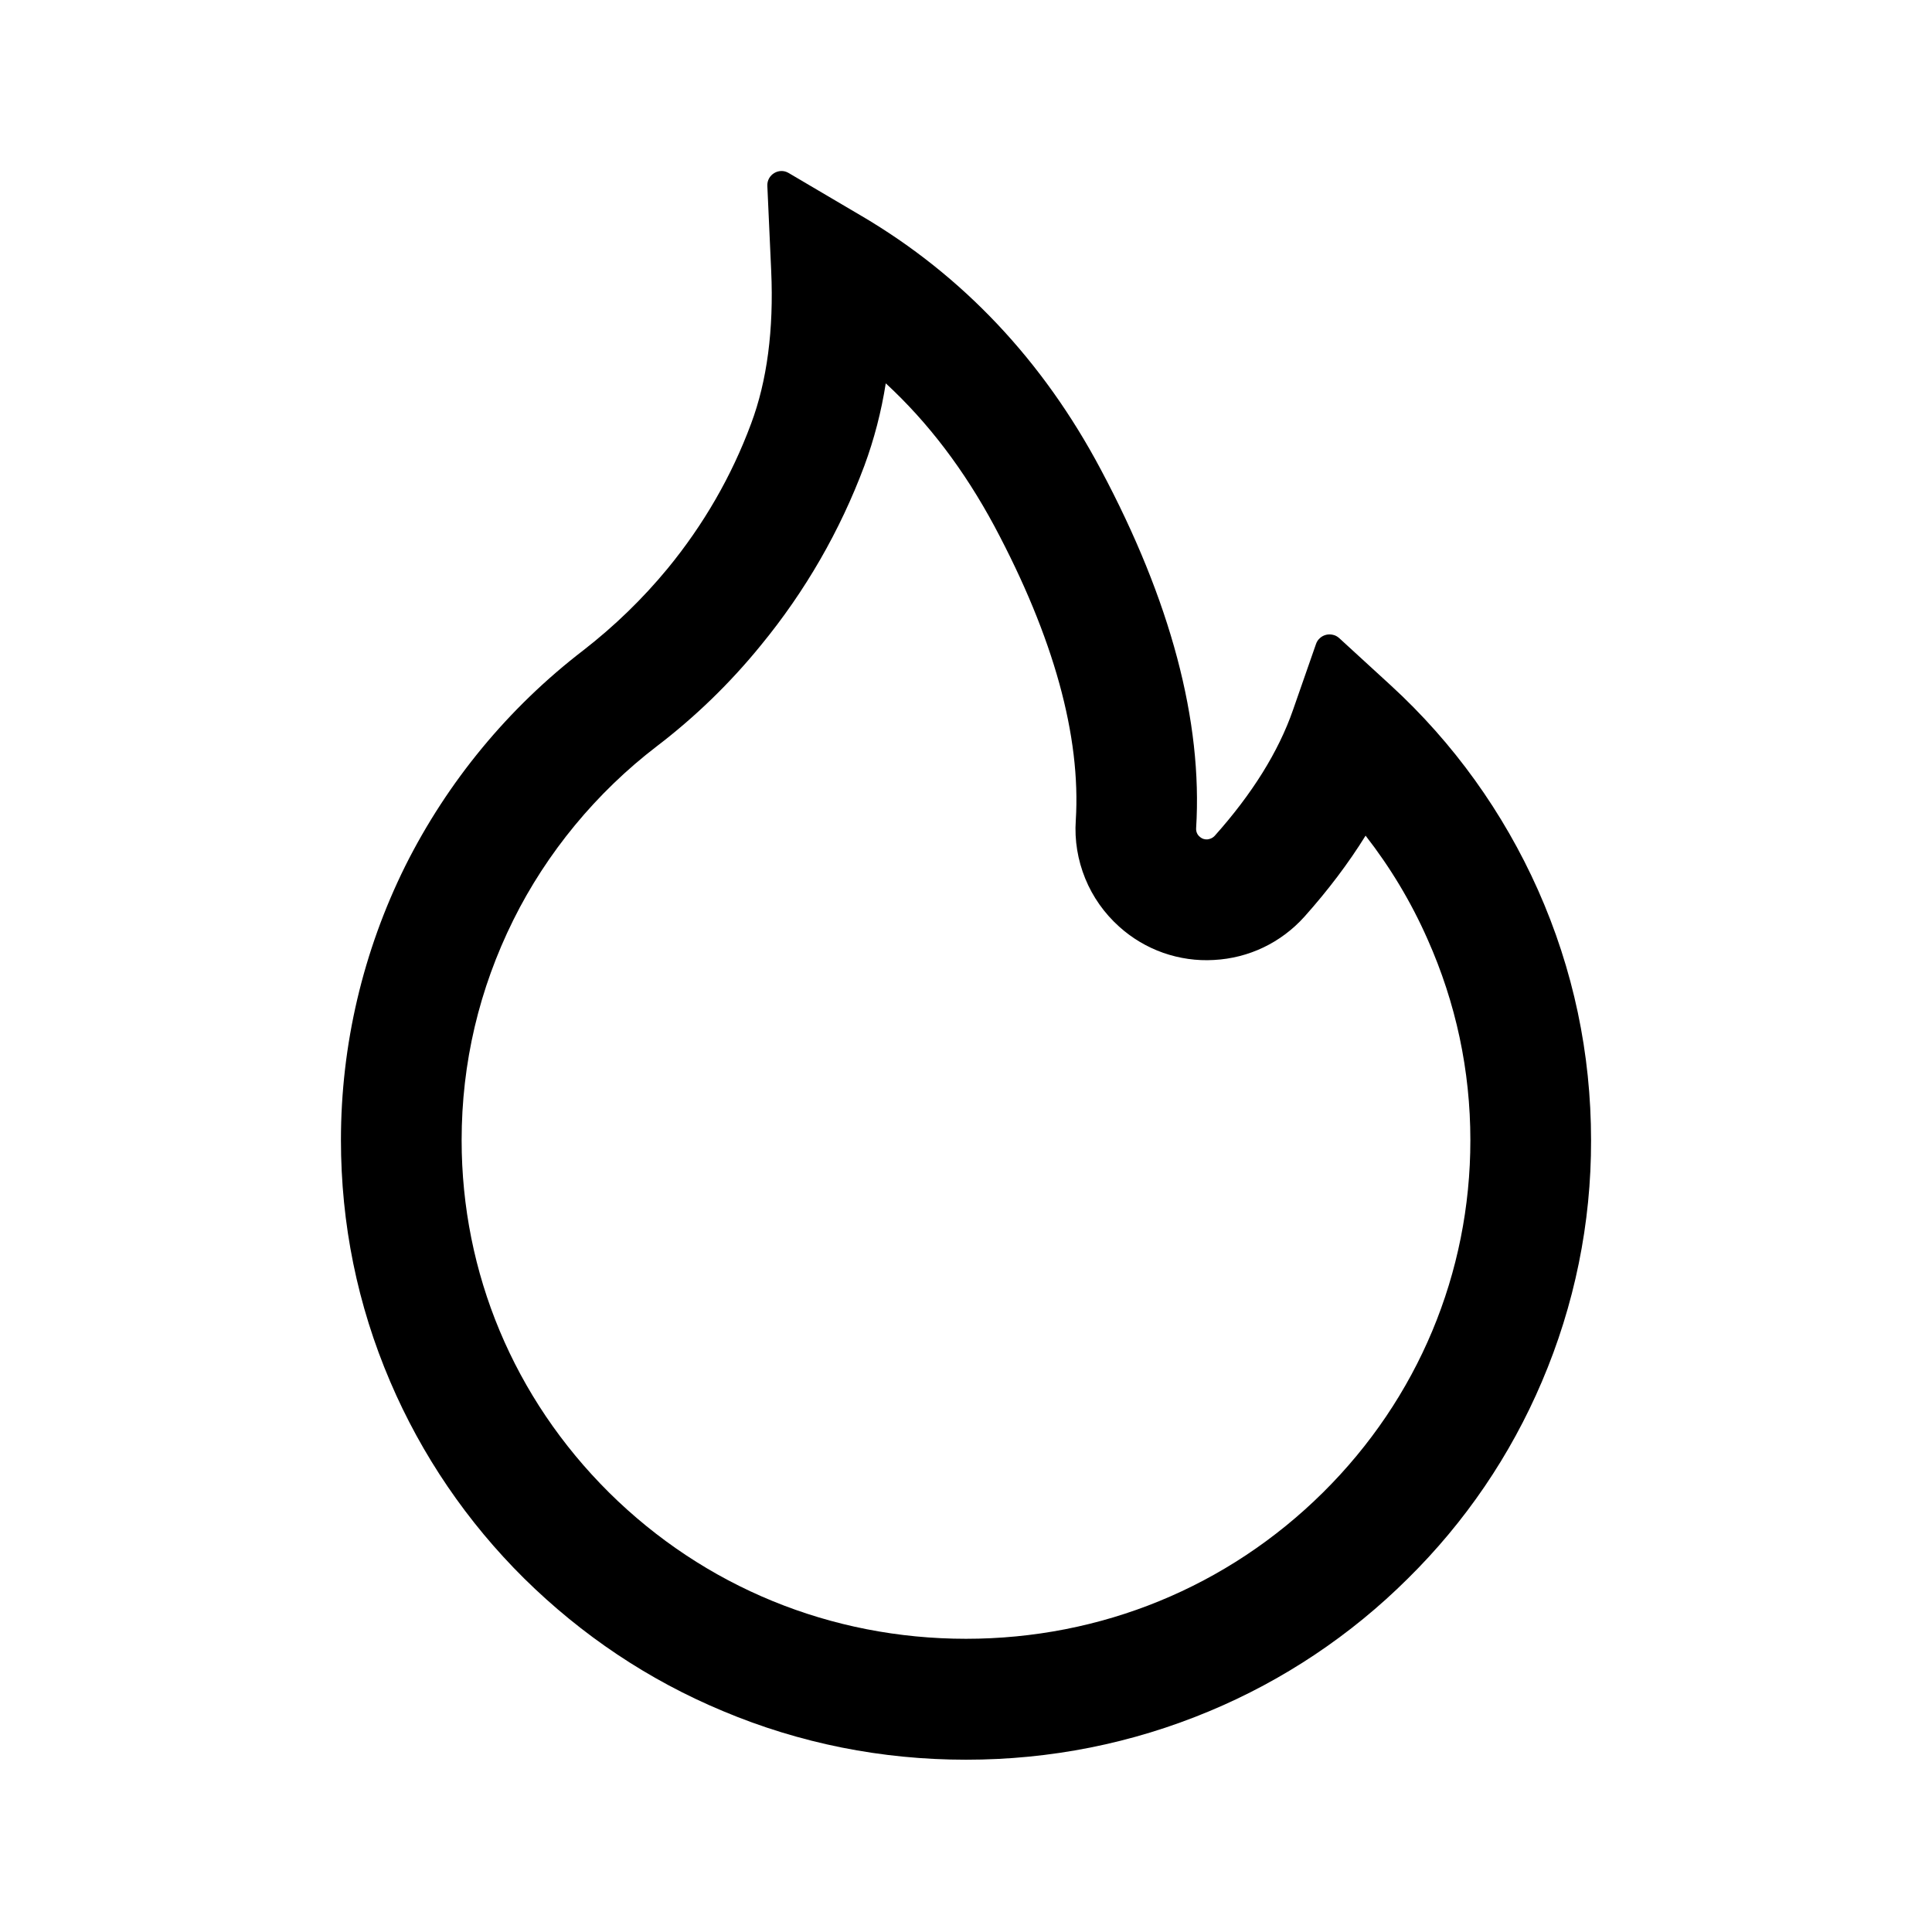 <svg width="17" height="17" viewBox="0 0 17 17" fill="none" xmlns="http://www.w3.org/2000/svg">
<path d="M13.533 7.831C13.229 7.149 12.789 6.536 12.238 6.031L11.783 5.614C11.767 5.6 11.749 5.59 11.729 5.586C11.709 5.581 11.688 5.581 11.668 5.586C11.648 5.591 11.629 5.601 11.614 5.615C11.598 5.629 11.587 5.646 11.58 5.666L11.377 6.248C11.25 6.614 11.017 6.987 10.688 7.355C10.666 7.378 10.641 7.384 10.623 7.386C10.606 7.387 10.58 7.384 10.556 7.362C10.534 7.344 10.523 7.316 10.525 7.287C10.583 6.347 10.302 5.286 9.686 4.131C9.177 3.172 8.469 2.423 7.584 1.902L6.939 1.522C6.855 1.472 6.747 1.537 6.752 1.636L6.786 2.386C6.809 2.898 6.75 3.352 6.609 3.728C6.438 4.189 6.191 4.617 5.875 5.002C5.655 5.269 5.406 5.51 5.133 5.722C4.474 6.228 3.938 6.877 3.566 7.62C3.194 8.37 3 9.195 3 10.031C3 10.769 3.145 11.483 3.433 12.156C3.71 12.805 4.111 13.393 4.612 13.889C5.119 14.389 5.706 14.783 6.361 15.056C7.039 15.341 7.758 15.484 8.5 15.484C9.242 15.484 9.961 15.341 10.639 15.058C11.292 14.786 11.886 14.389 12.387 13.891C12.894 13.391 13.291 12.806 13.567 12.158C13.854 11.486 14.002 10.763 14 10.033C14 9.27 13.844 8.53 13.533 7.831ZM11.641 13.133C10.802 13.964 9.688 14.42 8.5 14.42C7.312 14.42 6.198 13.964 5.359 13.133C4.523 12.303 4.062 11.203 4.062 10.033C4.062 9.353 4.216 8.702 4.517 8.095C4.811 7.503 5.248 6.973 5.78 6.566C6.119 6.307 6.426 6.009 6.695 5.678C7.086 5.202 7.392 4.67 7.605 4.1C7.692 3.865 7.755 3.621 7.794 3.373C8.17 3.72 8.486 4.139 8.75 4.63C9.272 5.608 9.512 6.478 9.466 7.219C9.454 7.393 9.483 7.568 9.549 7.73C9.615 7.892 9.717 8.036 9.847 8.153C9.96 8.255 10.091 8.333 10.235 8.384C10.378 8.434 10.53 8.456 10.681 8.447C10.989 8.431 11.272 8.295 11.478 8.066C11.686 7.833 11.866 7.595 12.016 7.353C12.234 7.633 12.417 7.937 12.562 8.266C12.811 8.825 12.938 9.42 12.938 10.033C12.938 11.203 12.477 12.305 11.641 13.133Z" fill="black"/>
</svg>
